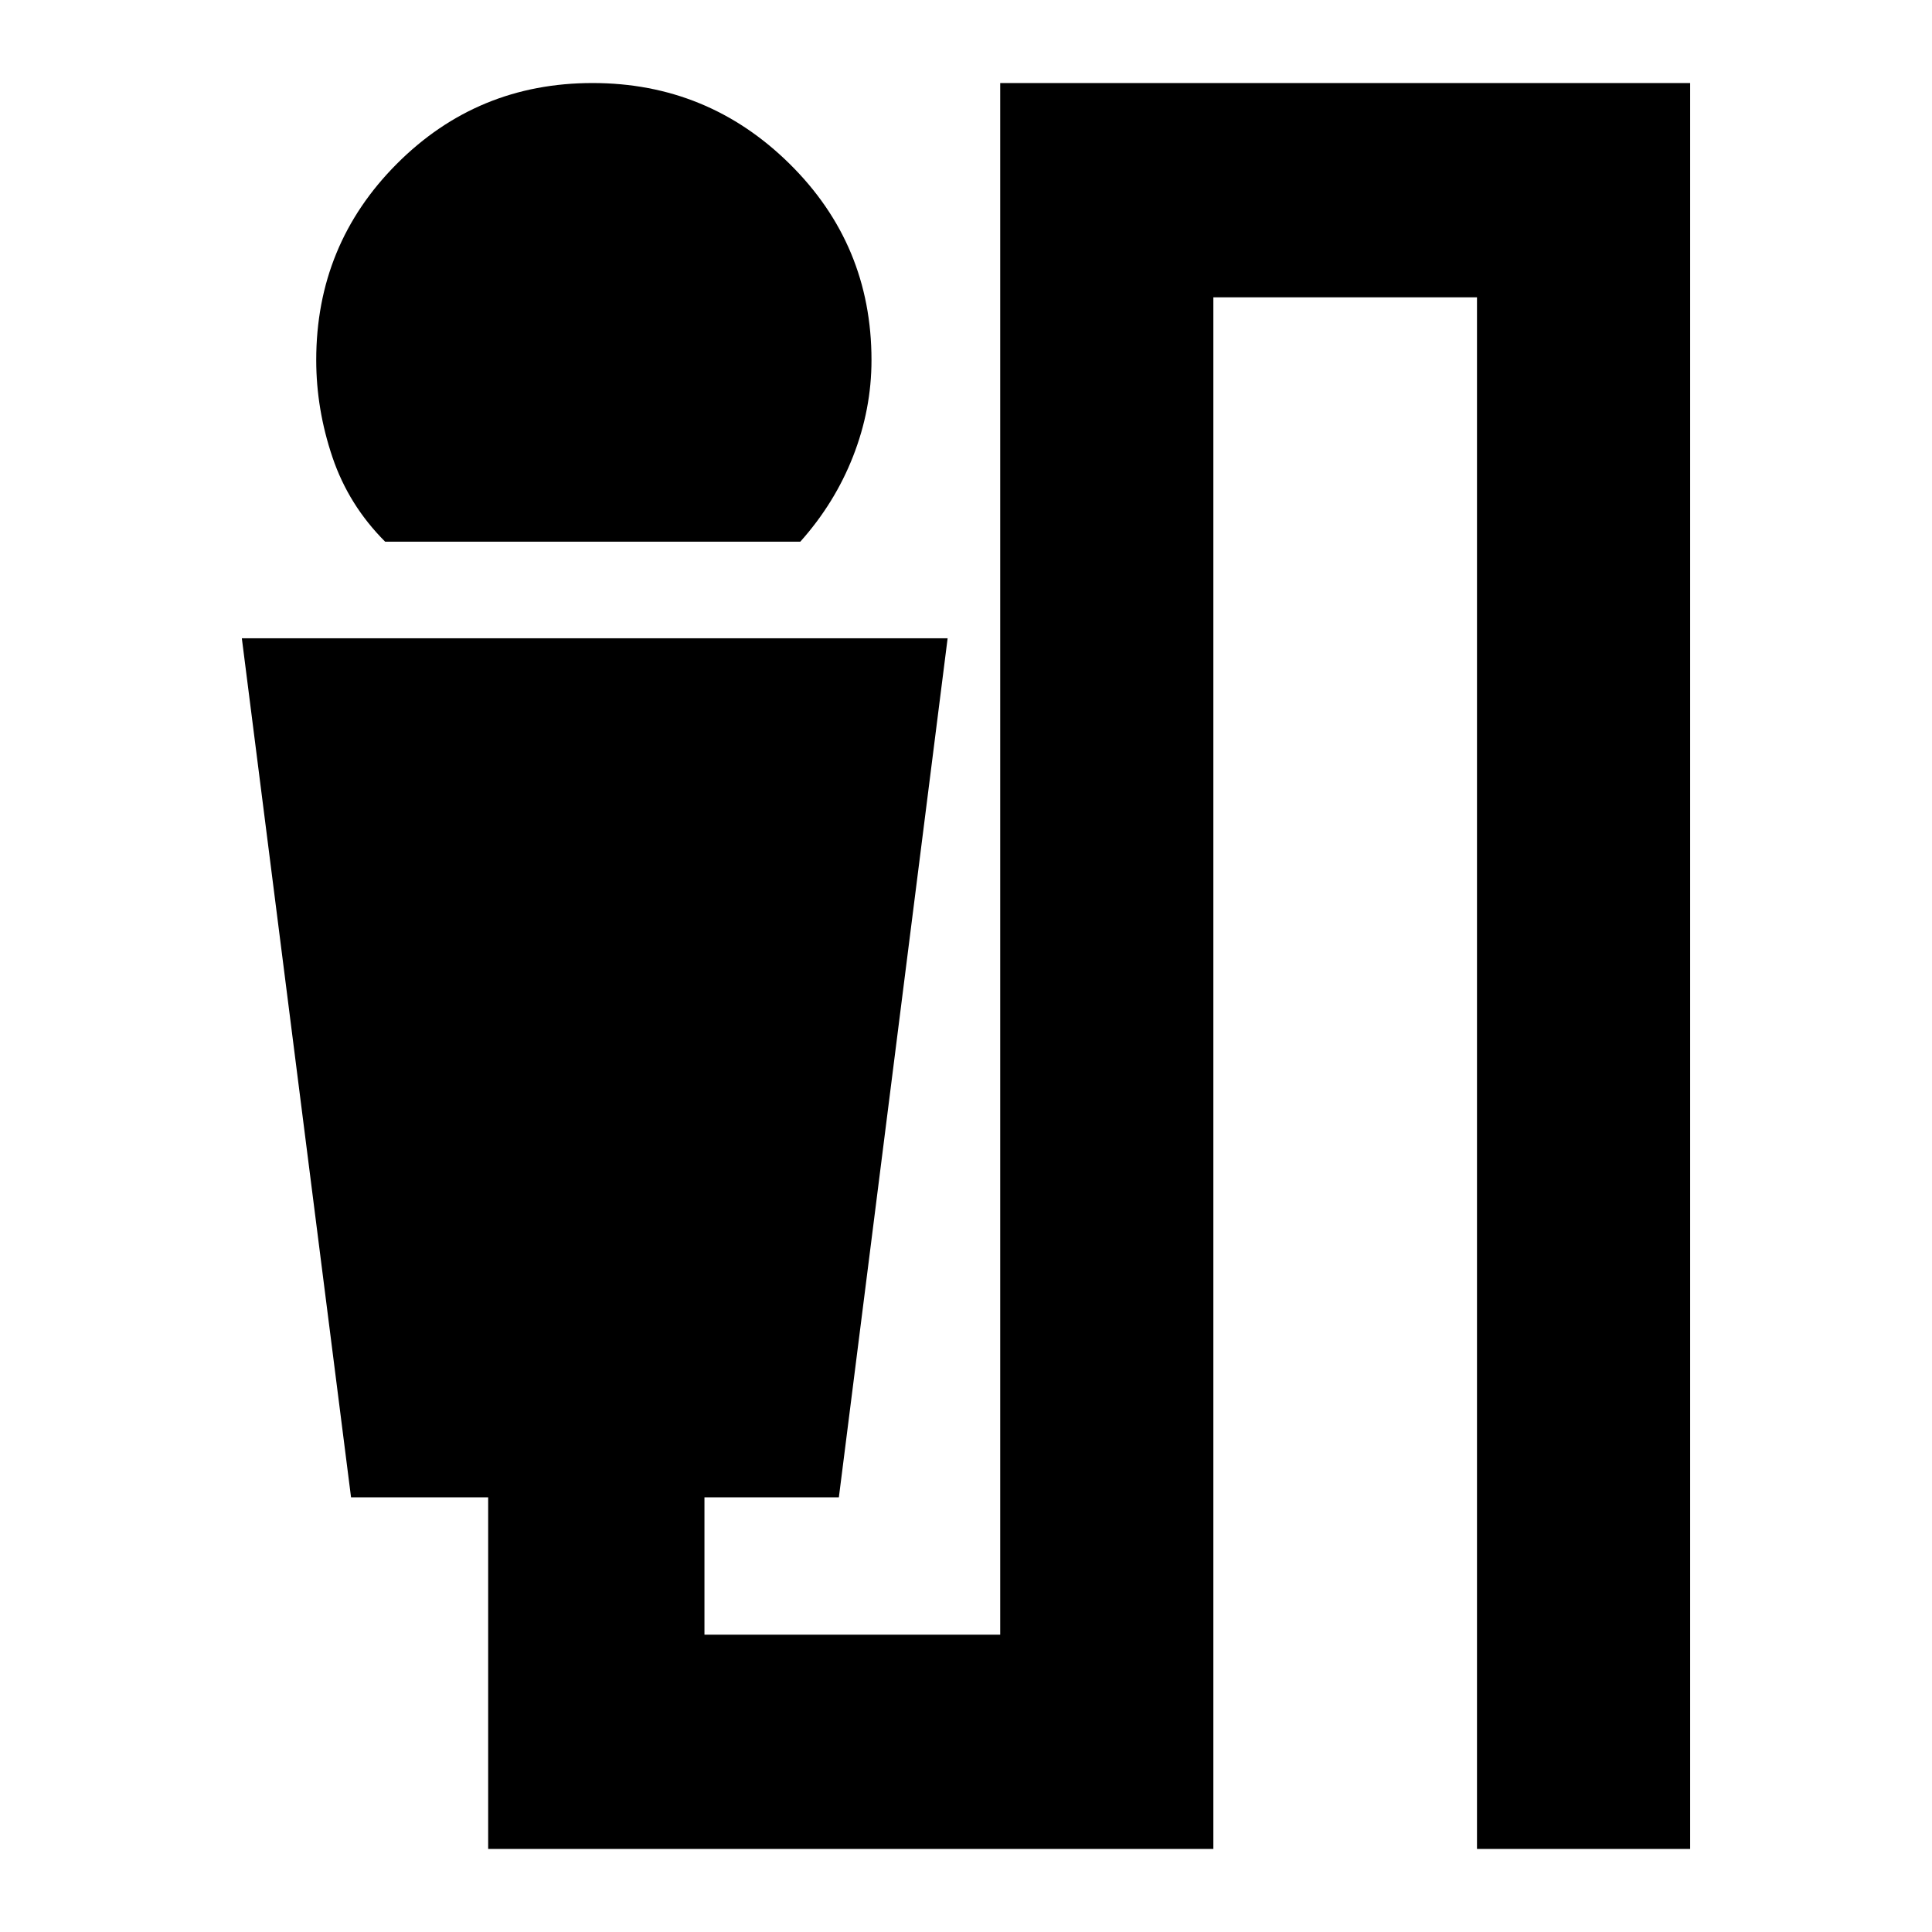 <svg xmlns="http://www.w3.org/2000/svg" height="20" viewBox="0 -960 960 960" width="20"><path d="M191.39-690.83q-18.13-18.13-26.19-41.97-8.07-23.85-8.07-48.28 0-57.36 40.05-97.51 40.05-40.15 97.26-40.15 57.21 0 97.91 40.15 40.69 40.15 40.69 97.51 0 24.43-9.13 47.78-9.13 23.34-26.26 42.47H191.39Zm51.18 649.57V-216h-68.14l-54.26-426.83h350.7L416.83-216h-66.79v68.26H497v-771h342.83v877.48H733.91v-771h-131v771H242.57Z"/></svg>